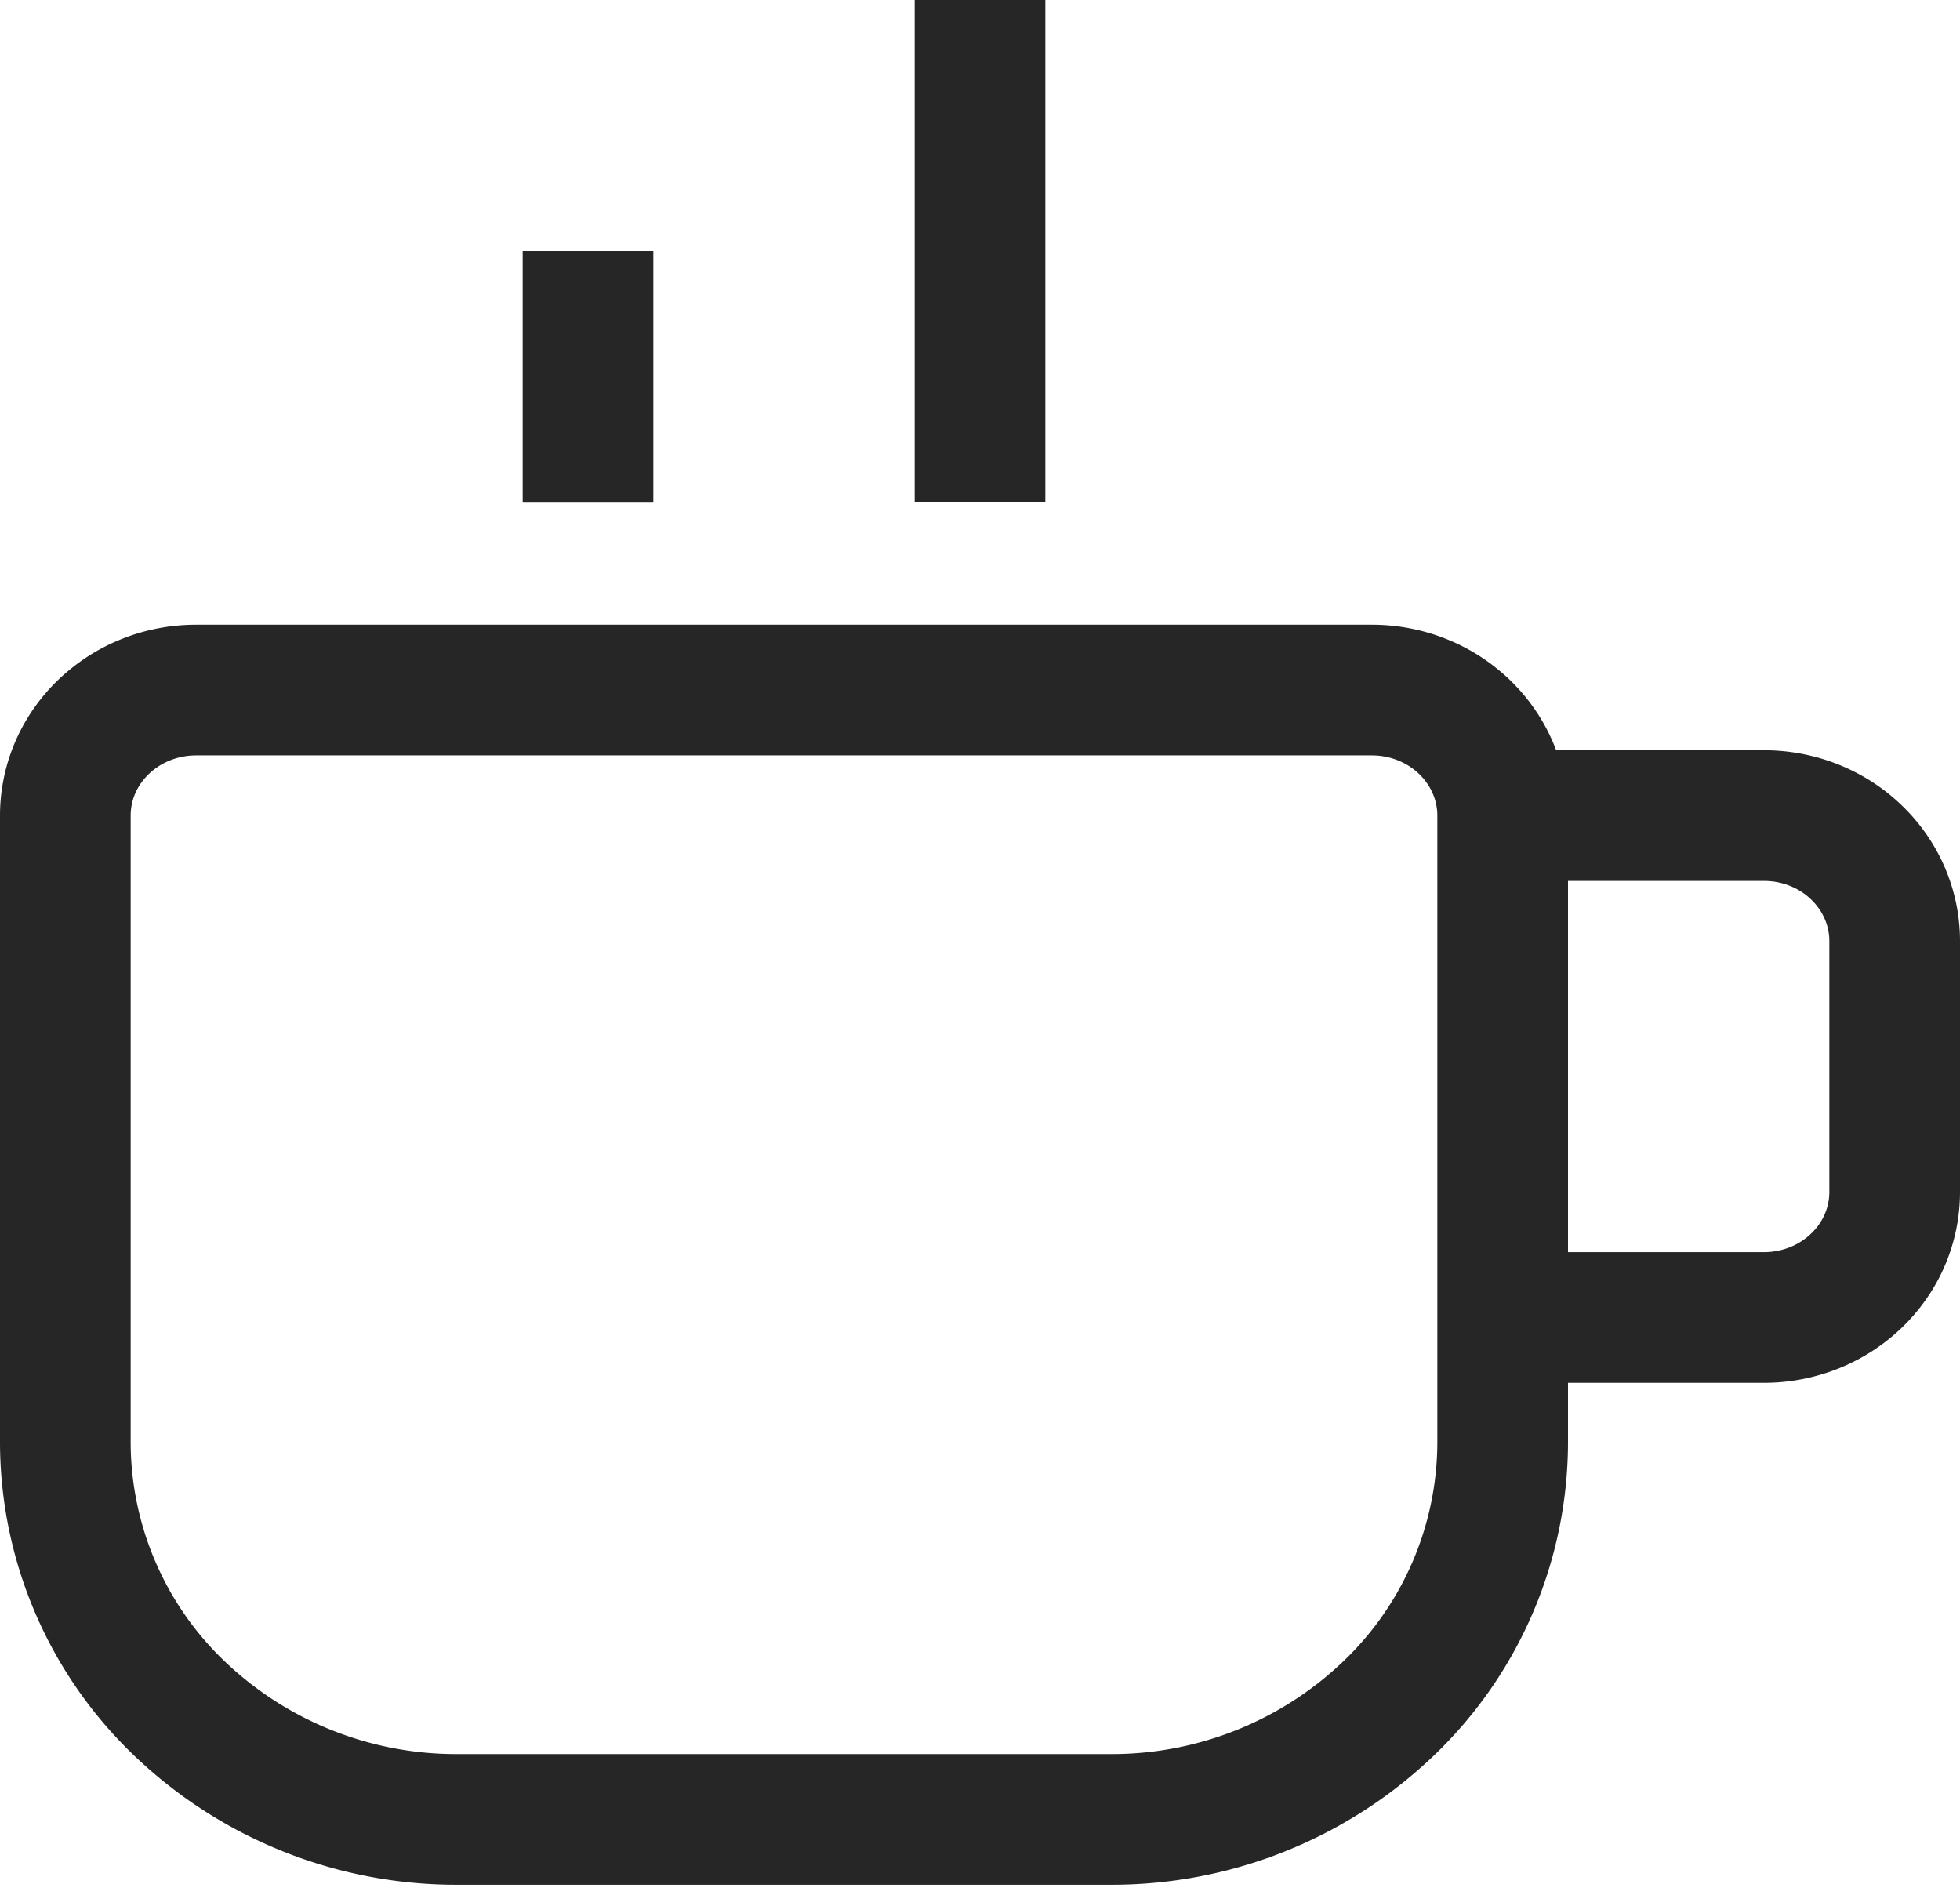<svg width="30" height="29" fill="none" xmlns="http://www.w3.org/2000/svg"><path d="M23 12.483v9.602a5.647 5.647 0 01-1.757 4.074A6.128 6.128 0 0117 27.847H7a6.128 6.128 0 01-4.243-1.688A5.648 5.648 0 011 22.085v-9.602c0-.51.21-.998.586-1.358.375-.36.884-.563 1.414-.563h18c.53 0 1.04.203 1.414.563.375.36.586.849.586 1.358zm0 0h4c.53 0 1.04.202 1.414.563.375.36.586.848.586 1.357v3.841c0 .51-.21.998-.586 1.358-.375.36-.884.563-1.414.563h-4v-7.682zM9 7.682V3.84m6 3.84V0" stroke="#262626" stroke-width="2"/></svg>